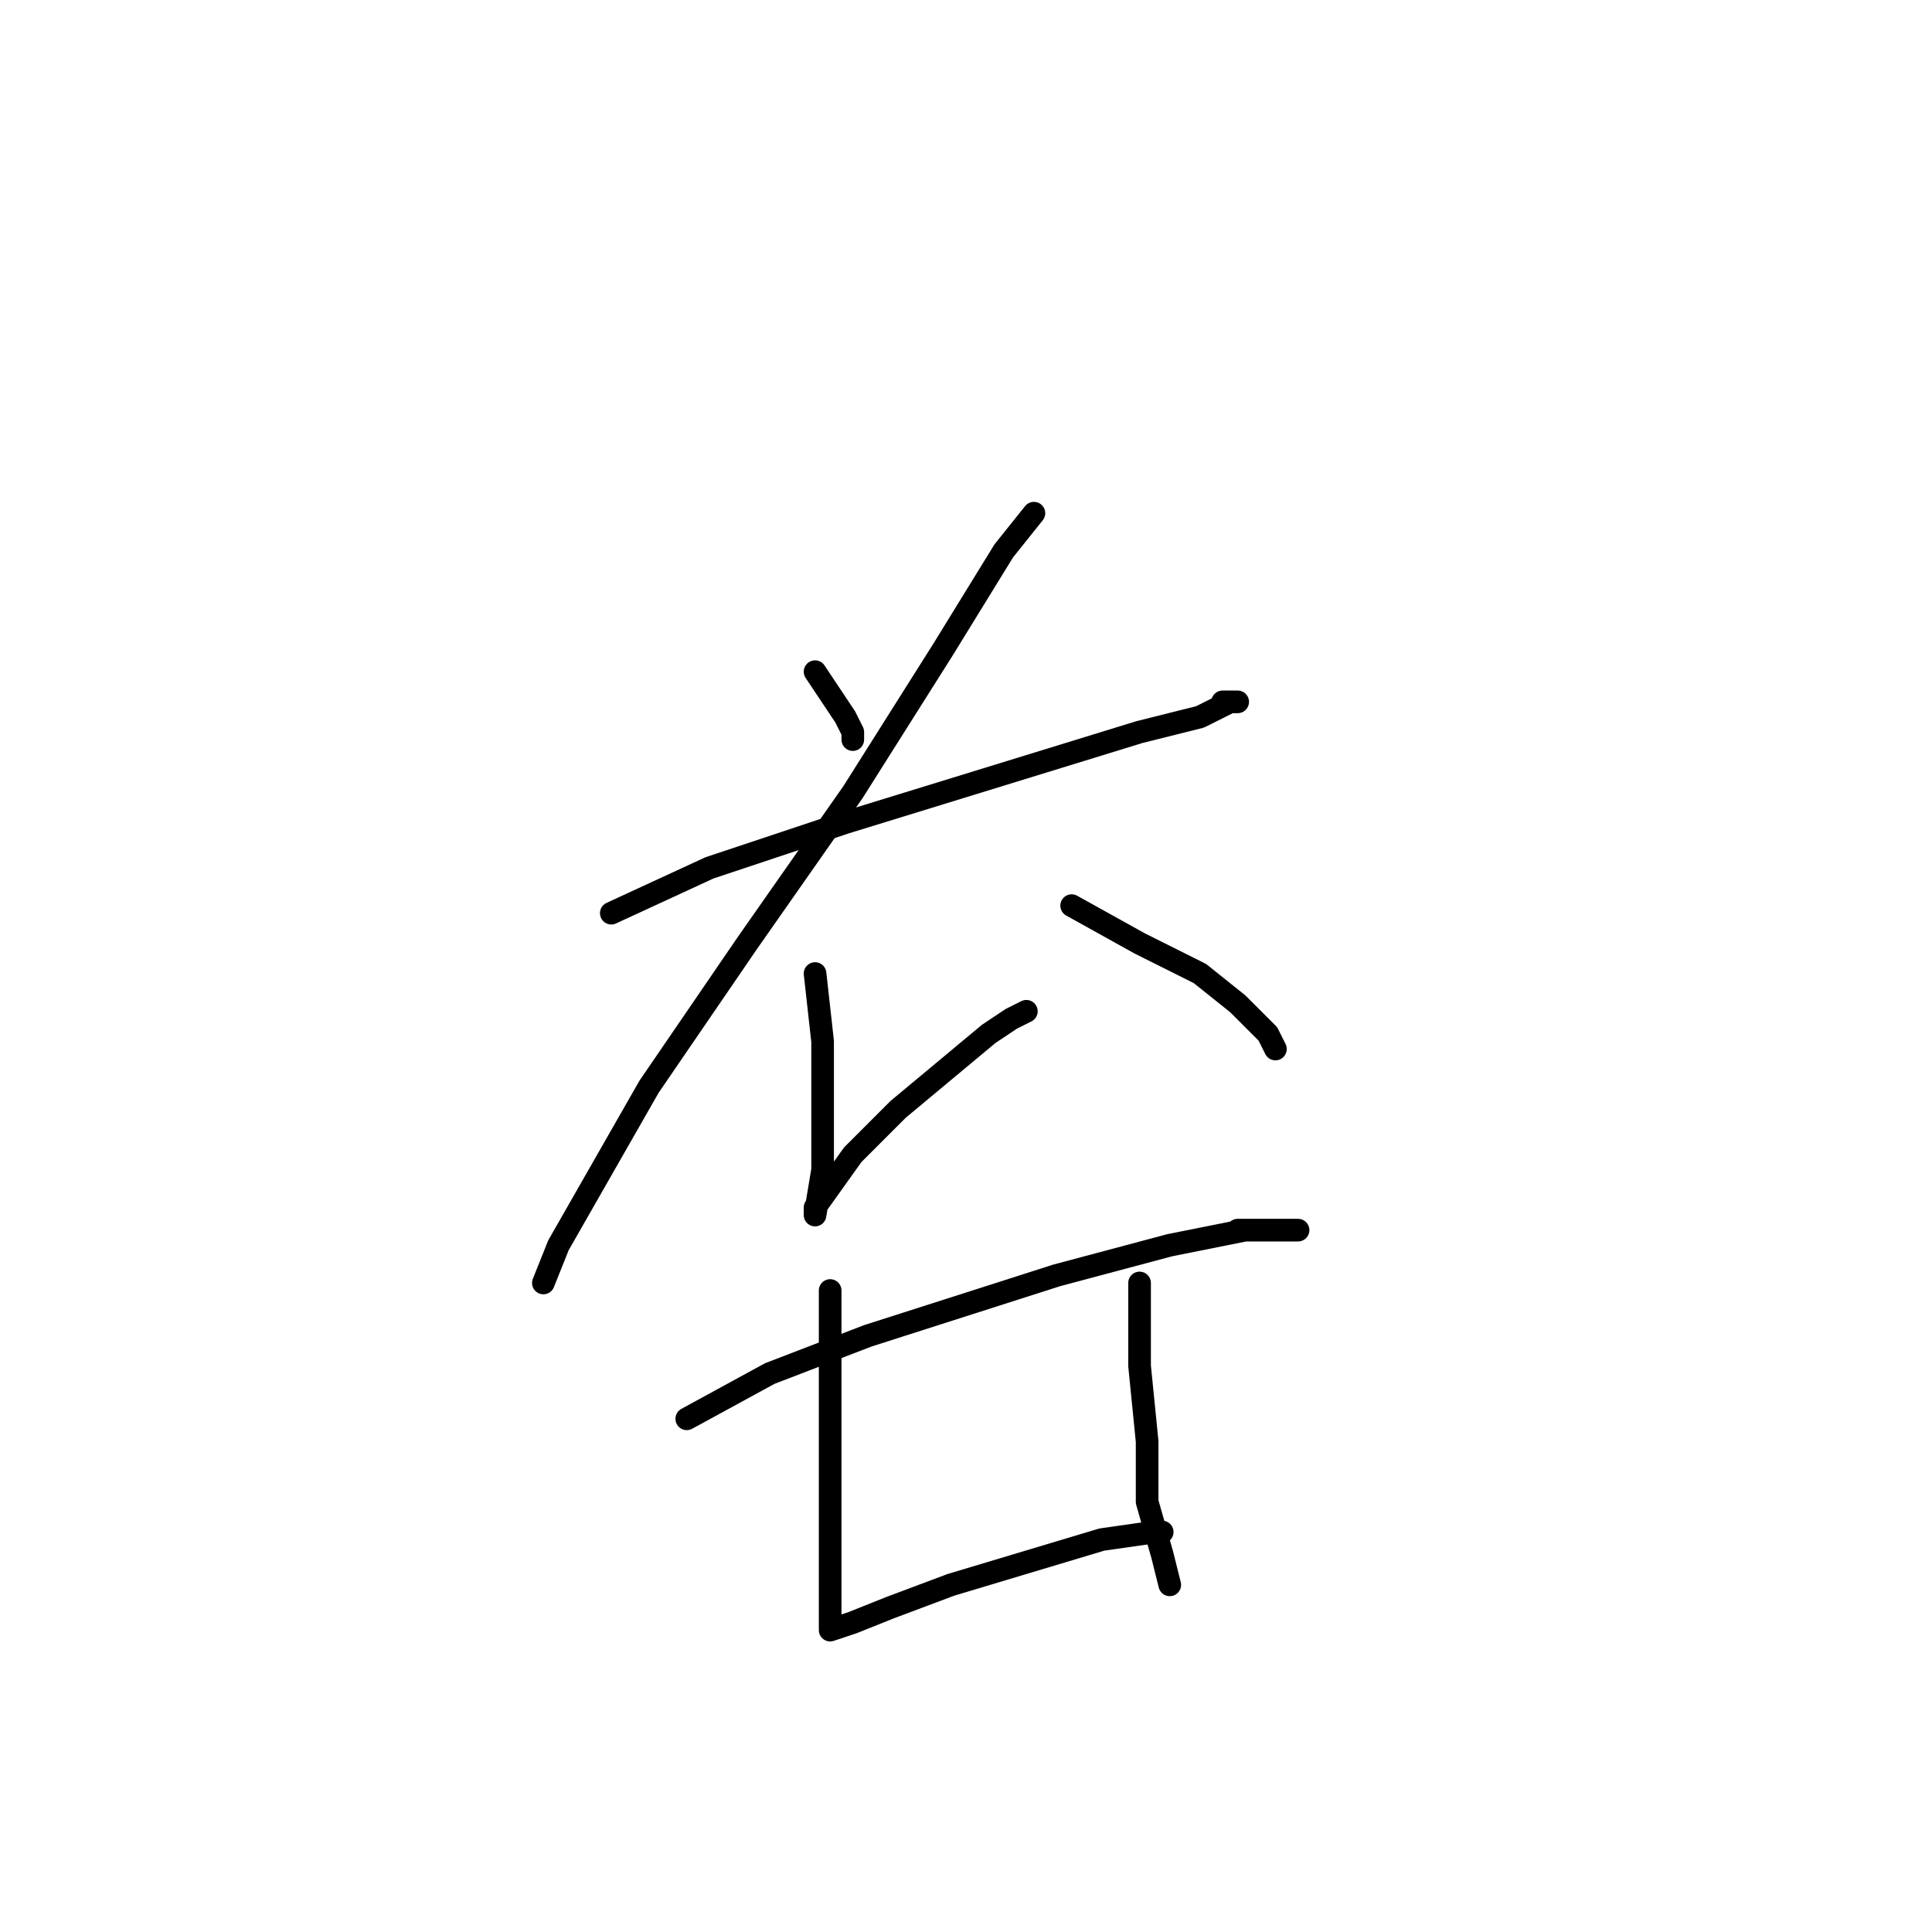 <?xml version="1.0" standalone="no"?>
    <svg width="256" height="256" xmlns="http://www.w3.org/2000/svg" version="1.1">
    <polyline stroke="black" stroke-width="3" stroke-linecap="round" fill="transparent" stroke-linejoin="round" points="108 89 112 95 113 97 113 98 113 98 " />
        <polyline stroke="black" stroke-width="3" stroke-linecap="round" fill="transparent" stroke-linejoin="round" points="81 121 94 115 112 109 138 101 151 97 159 95 163 93 164 93 163 93 162 93 162 93 " />
        <polyline stroke="black" stroke-width="3" stroke-linecap="round" fill="transparent" stroke-linejoin="round" points="137 68 133 73 125 86 113 105 99 125 86 144 74 165 72 170 72 170 " />
        <polyline stroke="black" stroke-width="3" stroke-linecap="round" fill="transparent" stroke-linejoin="round" points="108 129 109 138 109 151 109 155 108 161 108 160 113 153 119 147 131 137 134 135 136 134 136 134 " />
        <polyline stroke="black" stroke-width="3" stroke-linecap="round" fill="transparent" stroke-linejoin="round" points="142 120 151 125 159 129 164 133 168 137 169 139 169 139 " />
        <polyline stroke="black" stroke-width="3" stroke-linecap="round" fill="transparent" stroke-linejoin="round" points="91 188 102 182 115 177 140 169 155 165 165 163 170 163 172 163 171 163 168 163 164 163 164 163 " />
        <polyline stroke="black" stroke-width="3" stroke-linecap="round" fill="transparent" stroke-linejoin="round" points="110 171 110 176 110 187 110 198 110 211 110 213 110 216 113 215 118 213 126 210 136 207 146 204 153 203 154 203 154 203 " />
        <polyline stroke="black" stroke-width="3" stroke-linecap="round" fill="transparent" stroke-linejoin="round" points="151 170 151 181 152 191 152 199 154 206 155 210 155 210 " />
        </svg>